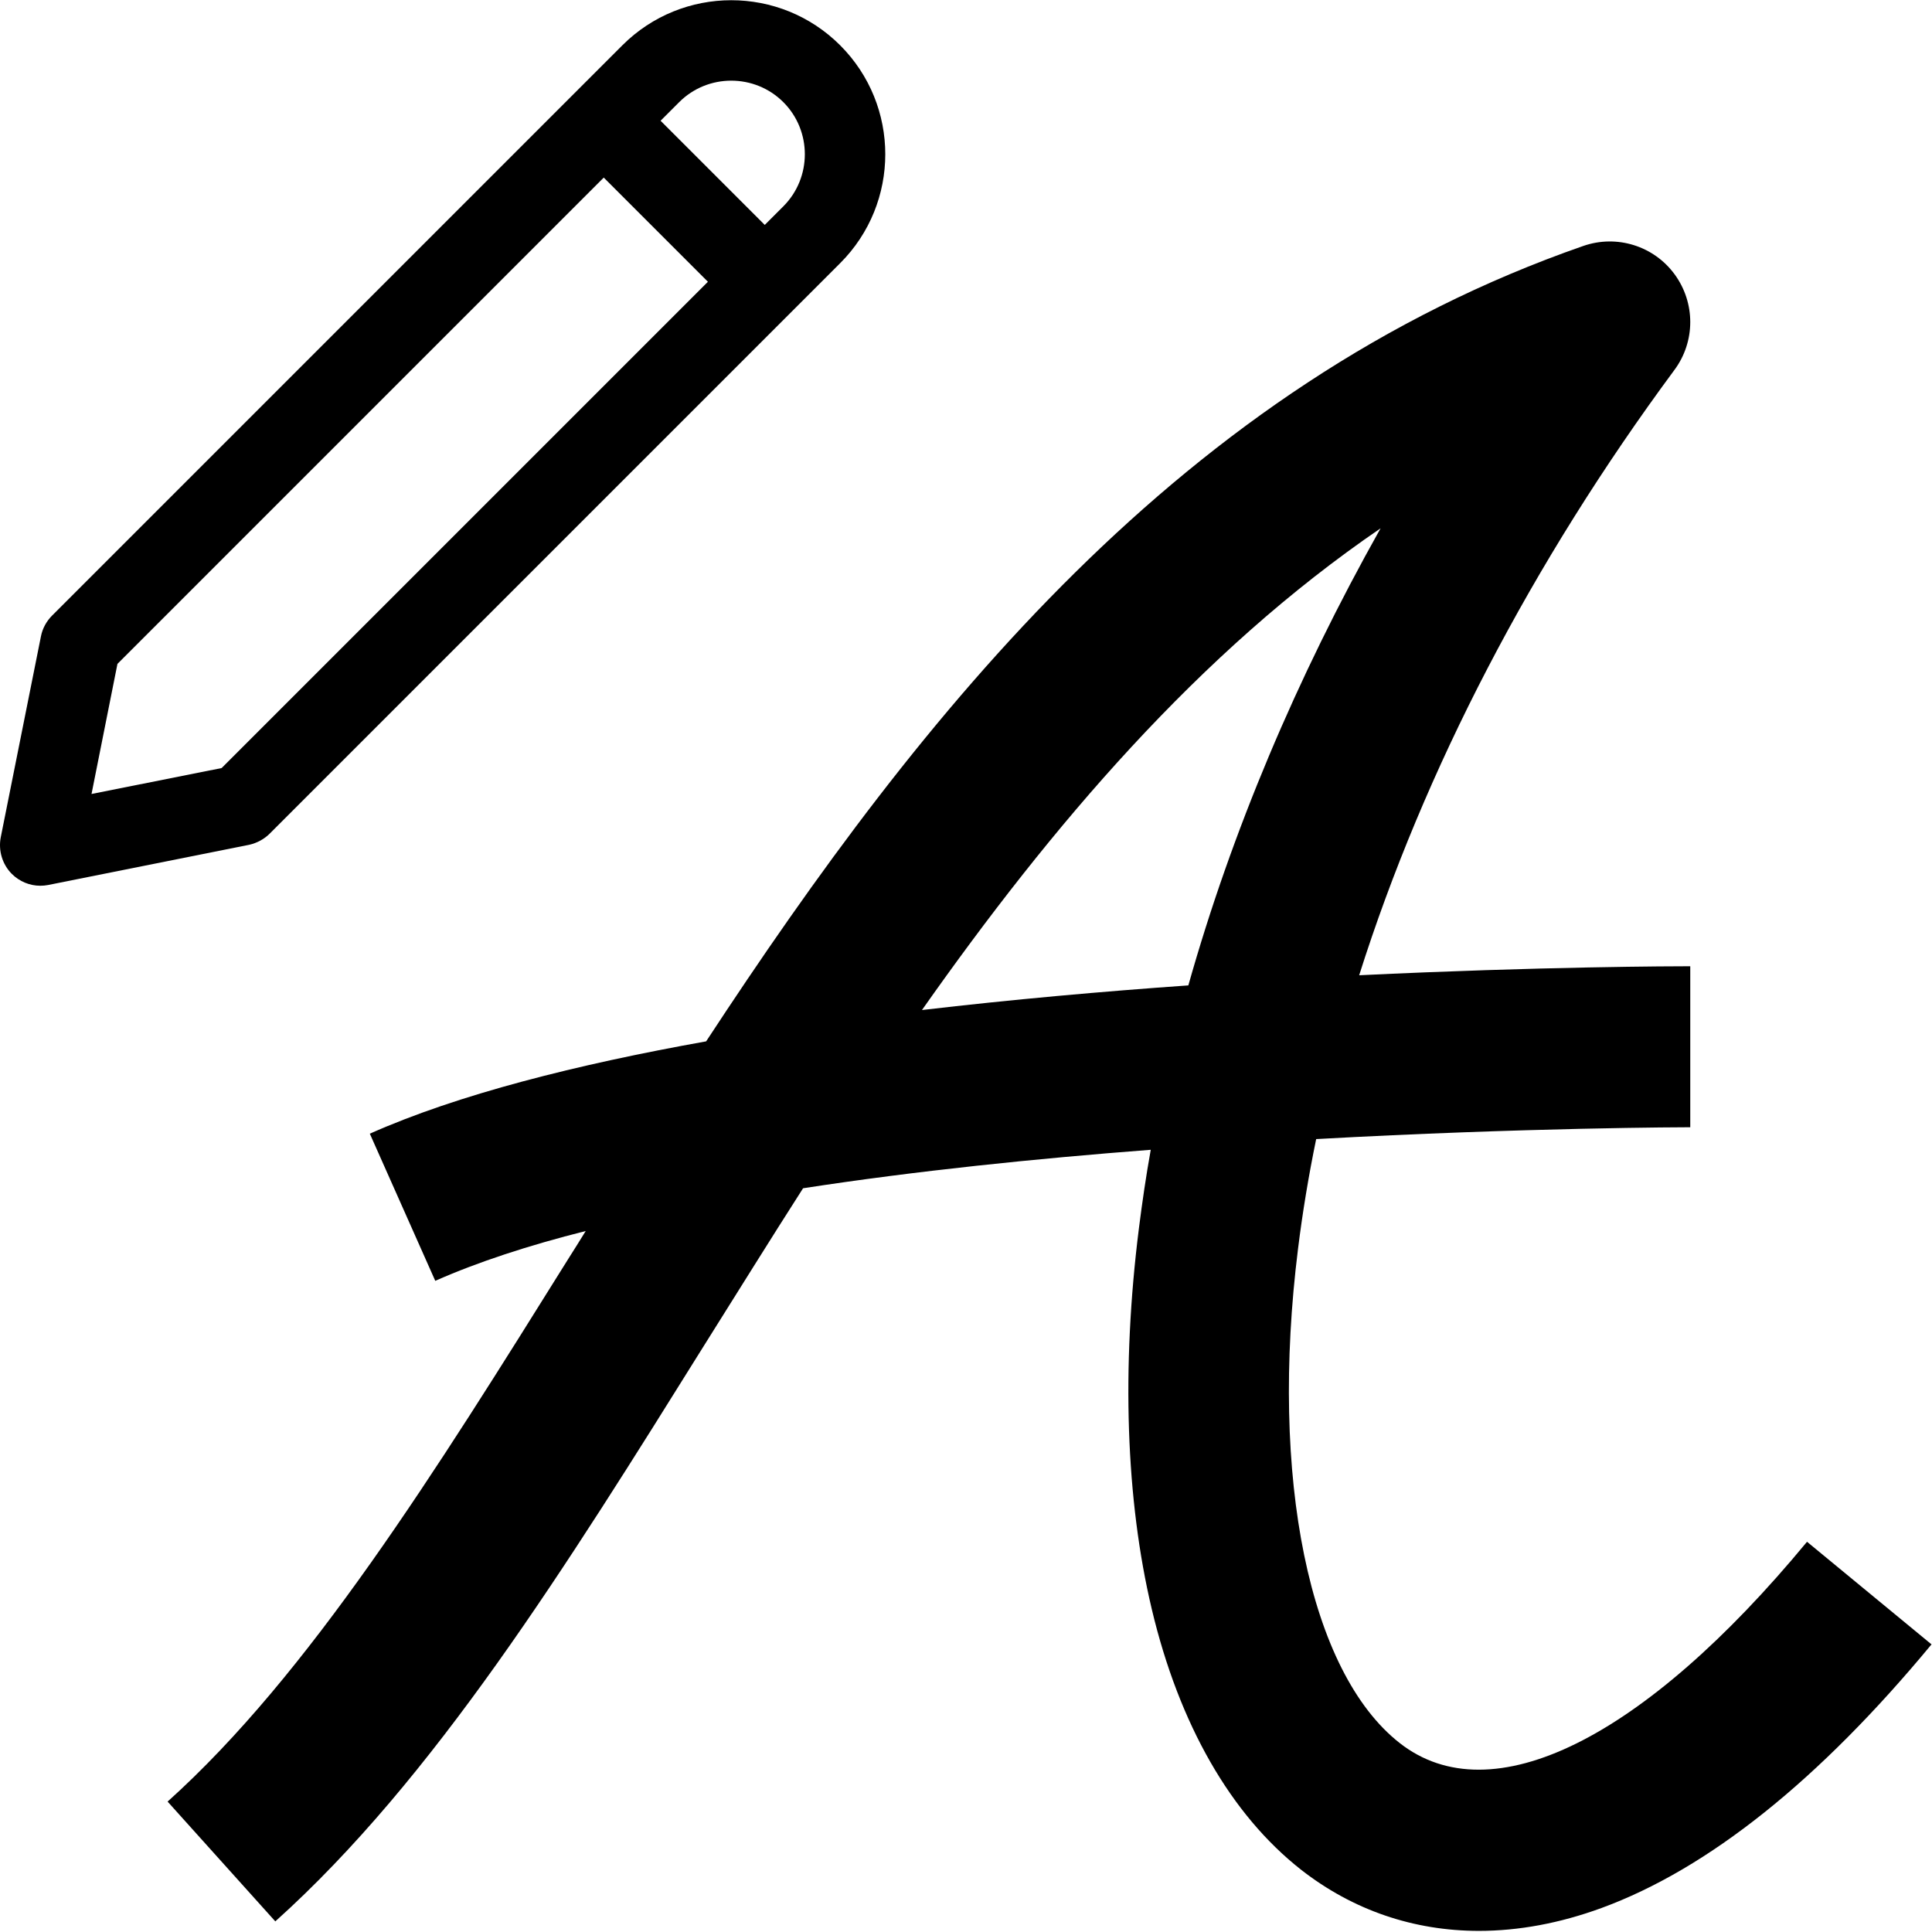 <svg version="1.1" xmlns="http://www.w3.org/2000/svg" width="24" height="24" viewBox="0 0 24 24" id="HandwritingIcon">
  <path d="M3.353 10.353l7.084-7.084c0.747-0.747 0.747-1.959 0-2.706s-1.959-0.747-2.706 0l-7.084 7.084c-0.069 0.069-0.119 0.159-0.138 0.256l-0.5 2.5c-0.031 0.162 0.019 0.334 0.138 0.453 0.094 0.094 0.222 0.147 0.353 0.147 0.031 0 0.066-0.003 0.097-0.009l2.5-0.5c0.097-0.022 0.188-0.072 0.256-0.141zM9.731 1.269c0.356 0.356 0.356 0.938 0 1.294l-0.231 0.231-1.294-1.294 0.231-0.231c0.356-0.356 0.938-0.356 1.294 0zM1.137 9.863l0.322-1.616 6.041-6.041 1.294 1.294-6.041 6.041-1.616 0.322z" ></path>
  <path d="M22.447 19.153c-2.031 2.456-3.922 3.391-5.059 2.5-1.125-0.881-1.619-3.294-1.263-6.144 0.056-0.45 0.131-0.903 0.225-1.359 2.609-0.144 4.6-0.147 4.647-0.147v-2c-0.178 0-1.847 0.003-4.113 0.112 0.806-2.544 2.147-5.128 3.916-7.519 0.262-0.353 0.262-0.834 0.003-1.188s-0.719-0.497-1.134-0.353c-4.978 1.731-8.206 5.775-10.897 9.881-1.609 0.288-3.081 0.659-4.178 1.147l0.813 1.828c0.528-0.234 1.162-0.441 1.869-0.619-0.072 0.119-0.147 0.234-0.219 0.35-1.656 2.653-3.219 5.159-4.975 6.738l1.338 1.488c1.966-1.766 3.6-4.387 5.334-7.166 0.4-0.637 0.806-1.291 1.222-1.941 1.4-0.216 2.897-0.369 4.319-0.478-0.059 0.328-0.106 0.653-0.147 0.975-0.219 1.741-0.162 3.375 0.159 4.728 0.341 1.437 0.984 2.556 1.856 3.241 0.644 0.503 1.4 0.759 2.209 0.759 0.491 0 1.003-0.094 1.522-0.284 1.328-0.487 2.706-1.591 4.1-3.275l-1.547-1.275zM11.453 12.547c1.609-2.287 3.441-4.444 5.697-5.984-1.047 1.863-1.853 3.781-2.388 5.678-1.066 0.075-2.191 0.175-3.309 0.306z" ></path>
</svg>


